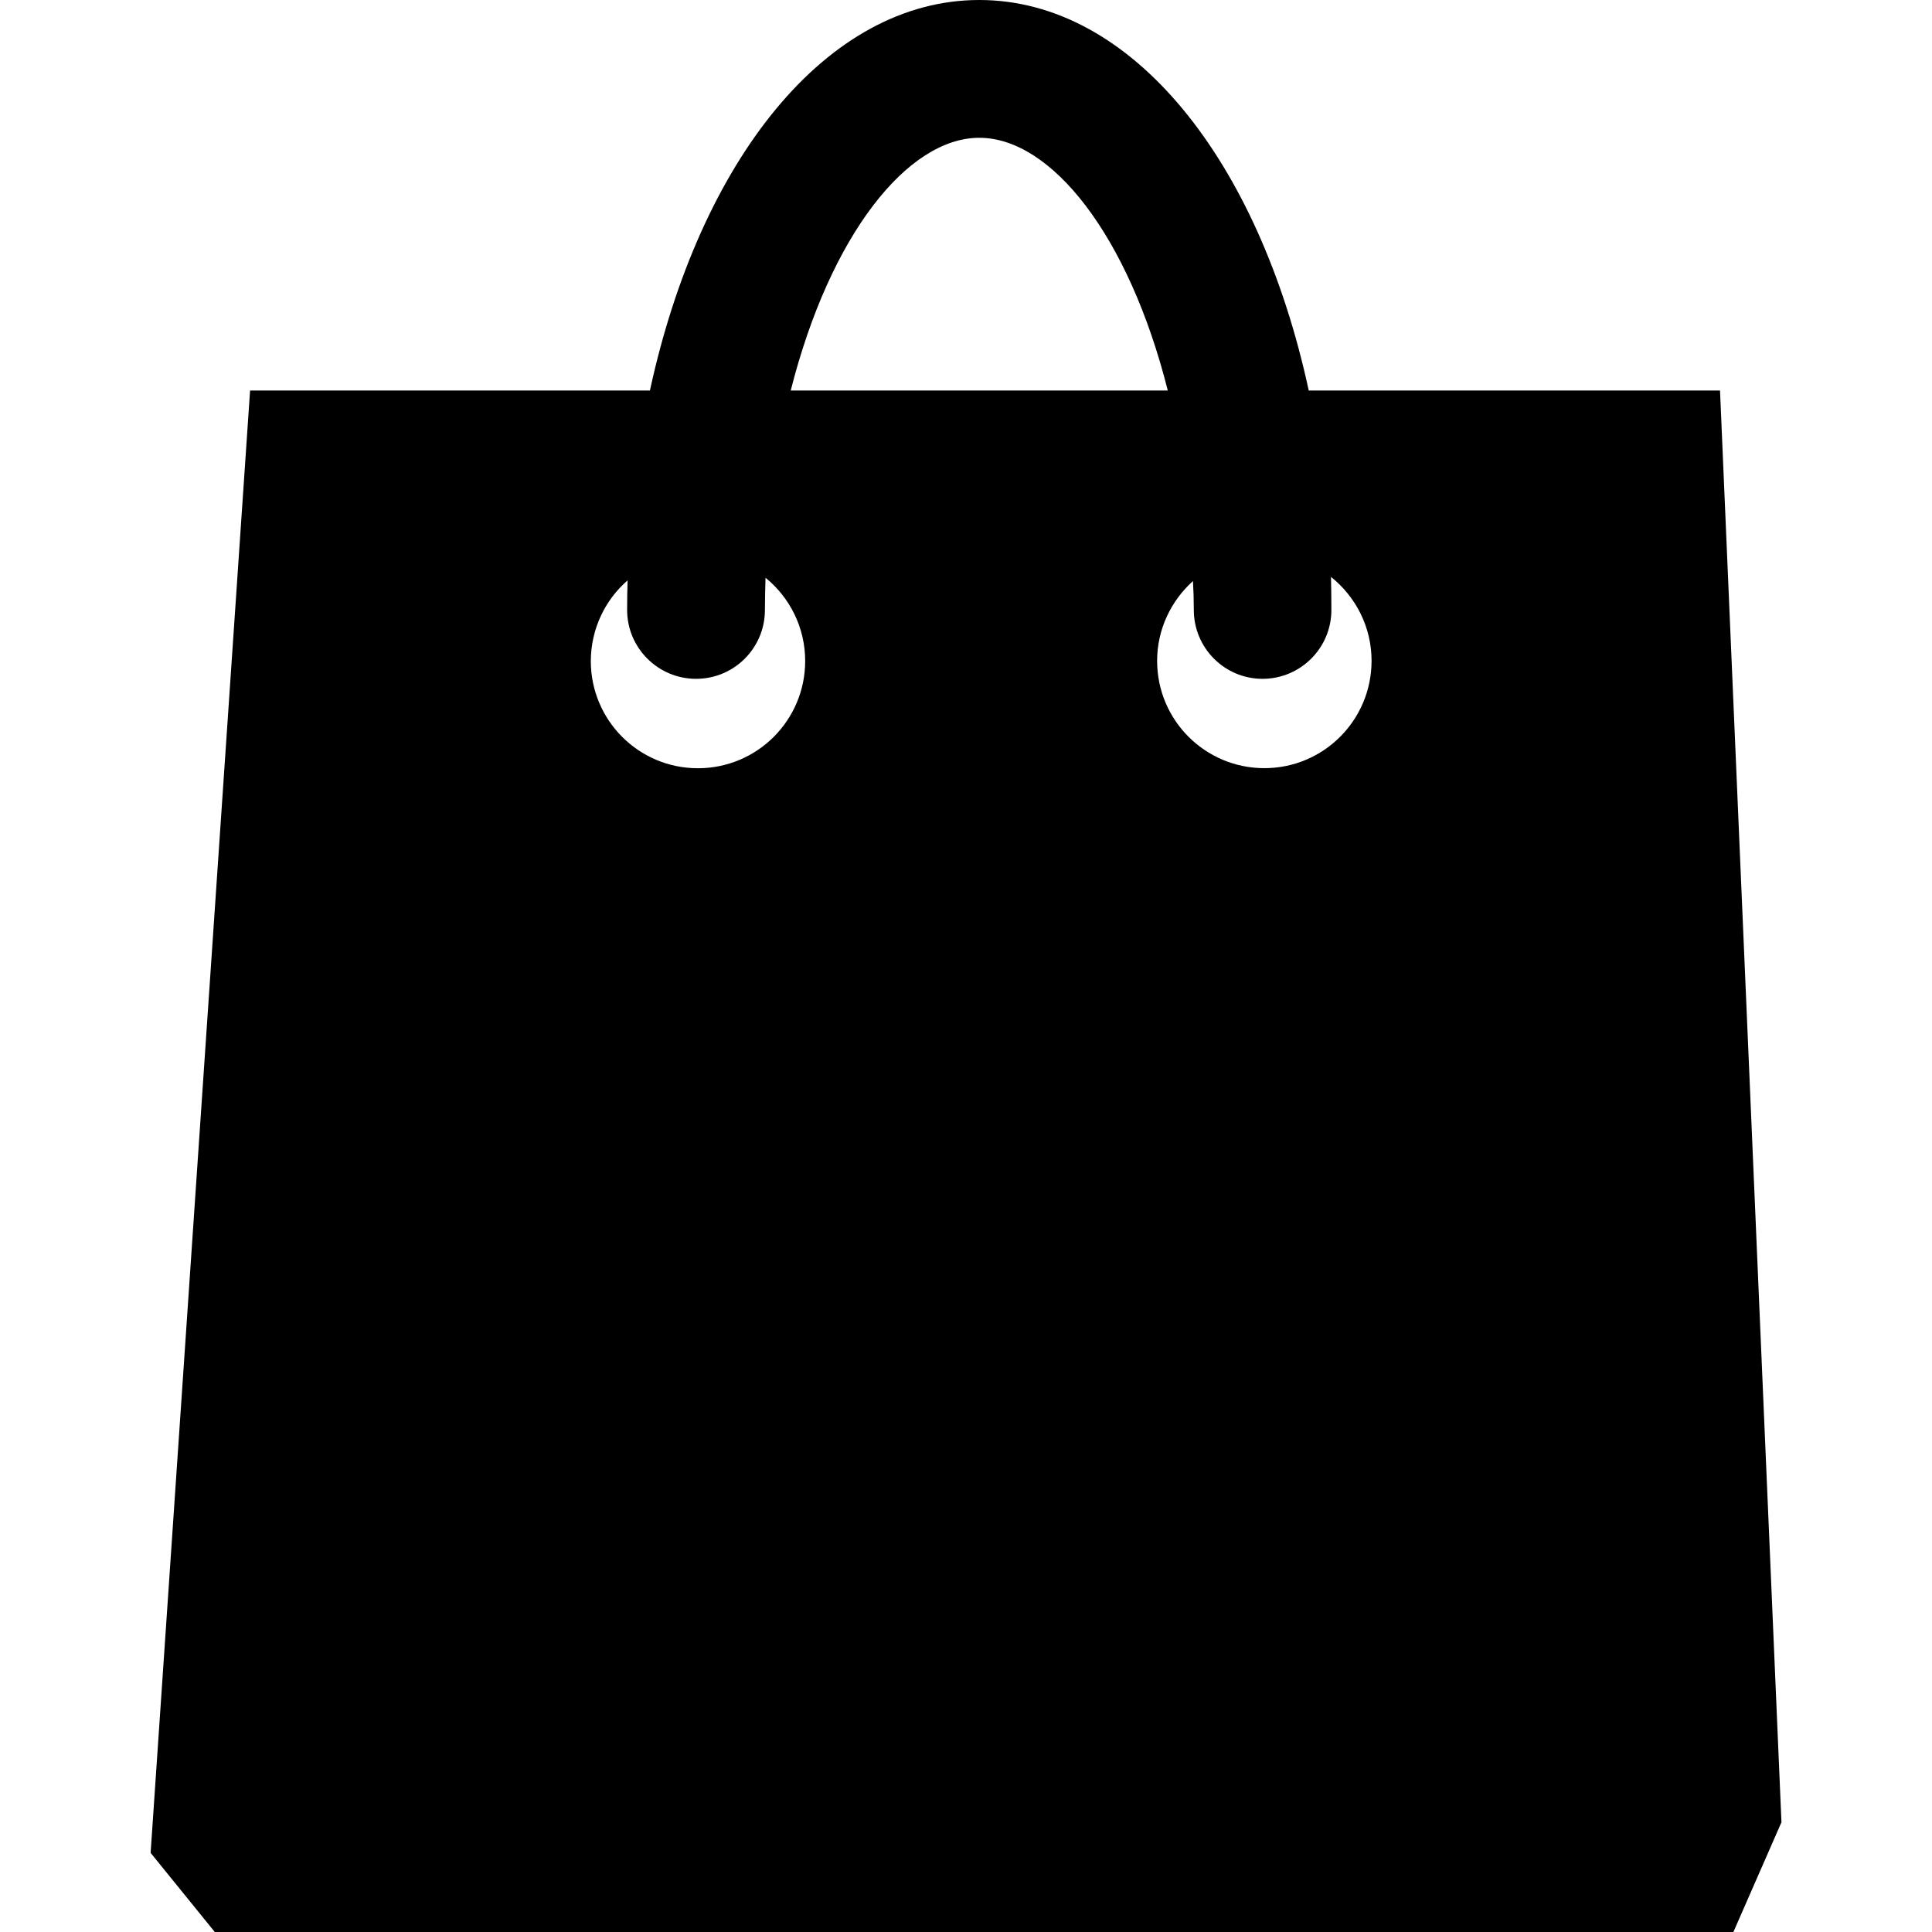 <svg width="25" height="25" viewBox="0 0 25 25" fill="#000000" xmlns="http://www.w3.org/2000/svg">
<g clip-path="url(#clip0)">
<path d="M22.43 25L23.052 23.58L22.257 5.053H16.935C16.291 2.07 14.645 0 12.672 0C10.698 0 9.057 2.07 8.41 5.053H3.236L1.949 23.976L2.78 25.001H22.43V25ZM15.448 7.893C15.448 8.385 15.846 8.784 16.337 8.784C16.829 8.784 17.228 8.385 17.228 7.893C17.228 7.75 17.226 7.606 17.223 7.465C17.543 7.721 17.748 8.113 17.748 8.551C17.748 9.319 17.127 9.94 16.361 9.94C15.594 9.94 14.973 9.319 14.973 8.551C14.973 8.142 15.155 7.772 15.437 7.519C15.444 7.642 15.448 7.768 15.448 7.893ZM12.672 1.783C13.602 1.783 14.604 3.041 15.111 5.053H10.232C10.741 3.042 11.744 1.783 12.672 1.783ZM8.121 7.51C8.117 7.637 8.115 7.765 8.115 7.893C8.115 8.385 8.516 8.784 9.007 8.784C9.5 8.784 9.898 8.385 9.898 7.893C9.898 7.753 9.902 7.614 9.906 7.476C10.219 7.731 10.419 8.119 10.419 8.553C10.419 9.32 9.798 9.941 9.031 9.941C8.264 9.941 7.645 9.32 7.645 8.553C7.647 8.137 7.83 7.763 8.121 7.51Z" fill="#000000"/>
</g>
<defs>
<clipPath id="clip0">
<rect width="25" height="25" fill="white"/>
</clipPath>
</defs>
</svg>
